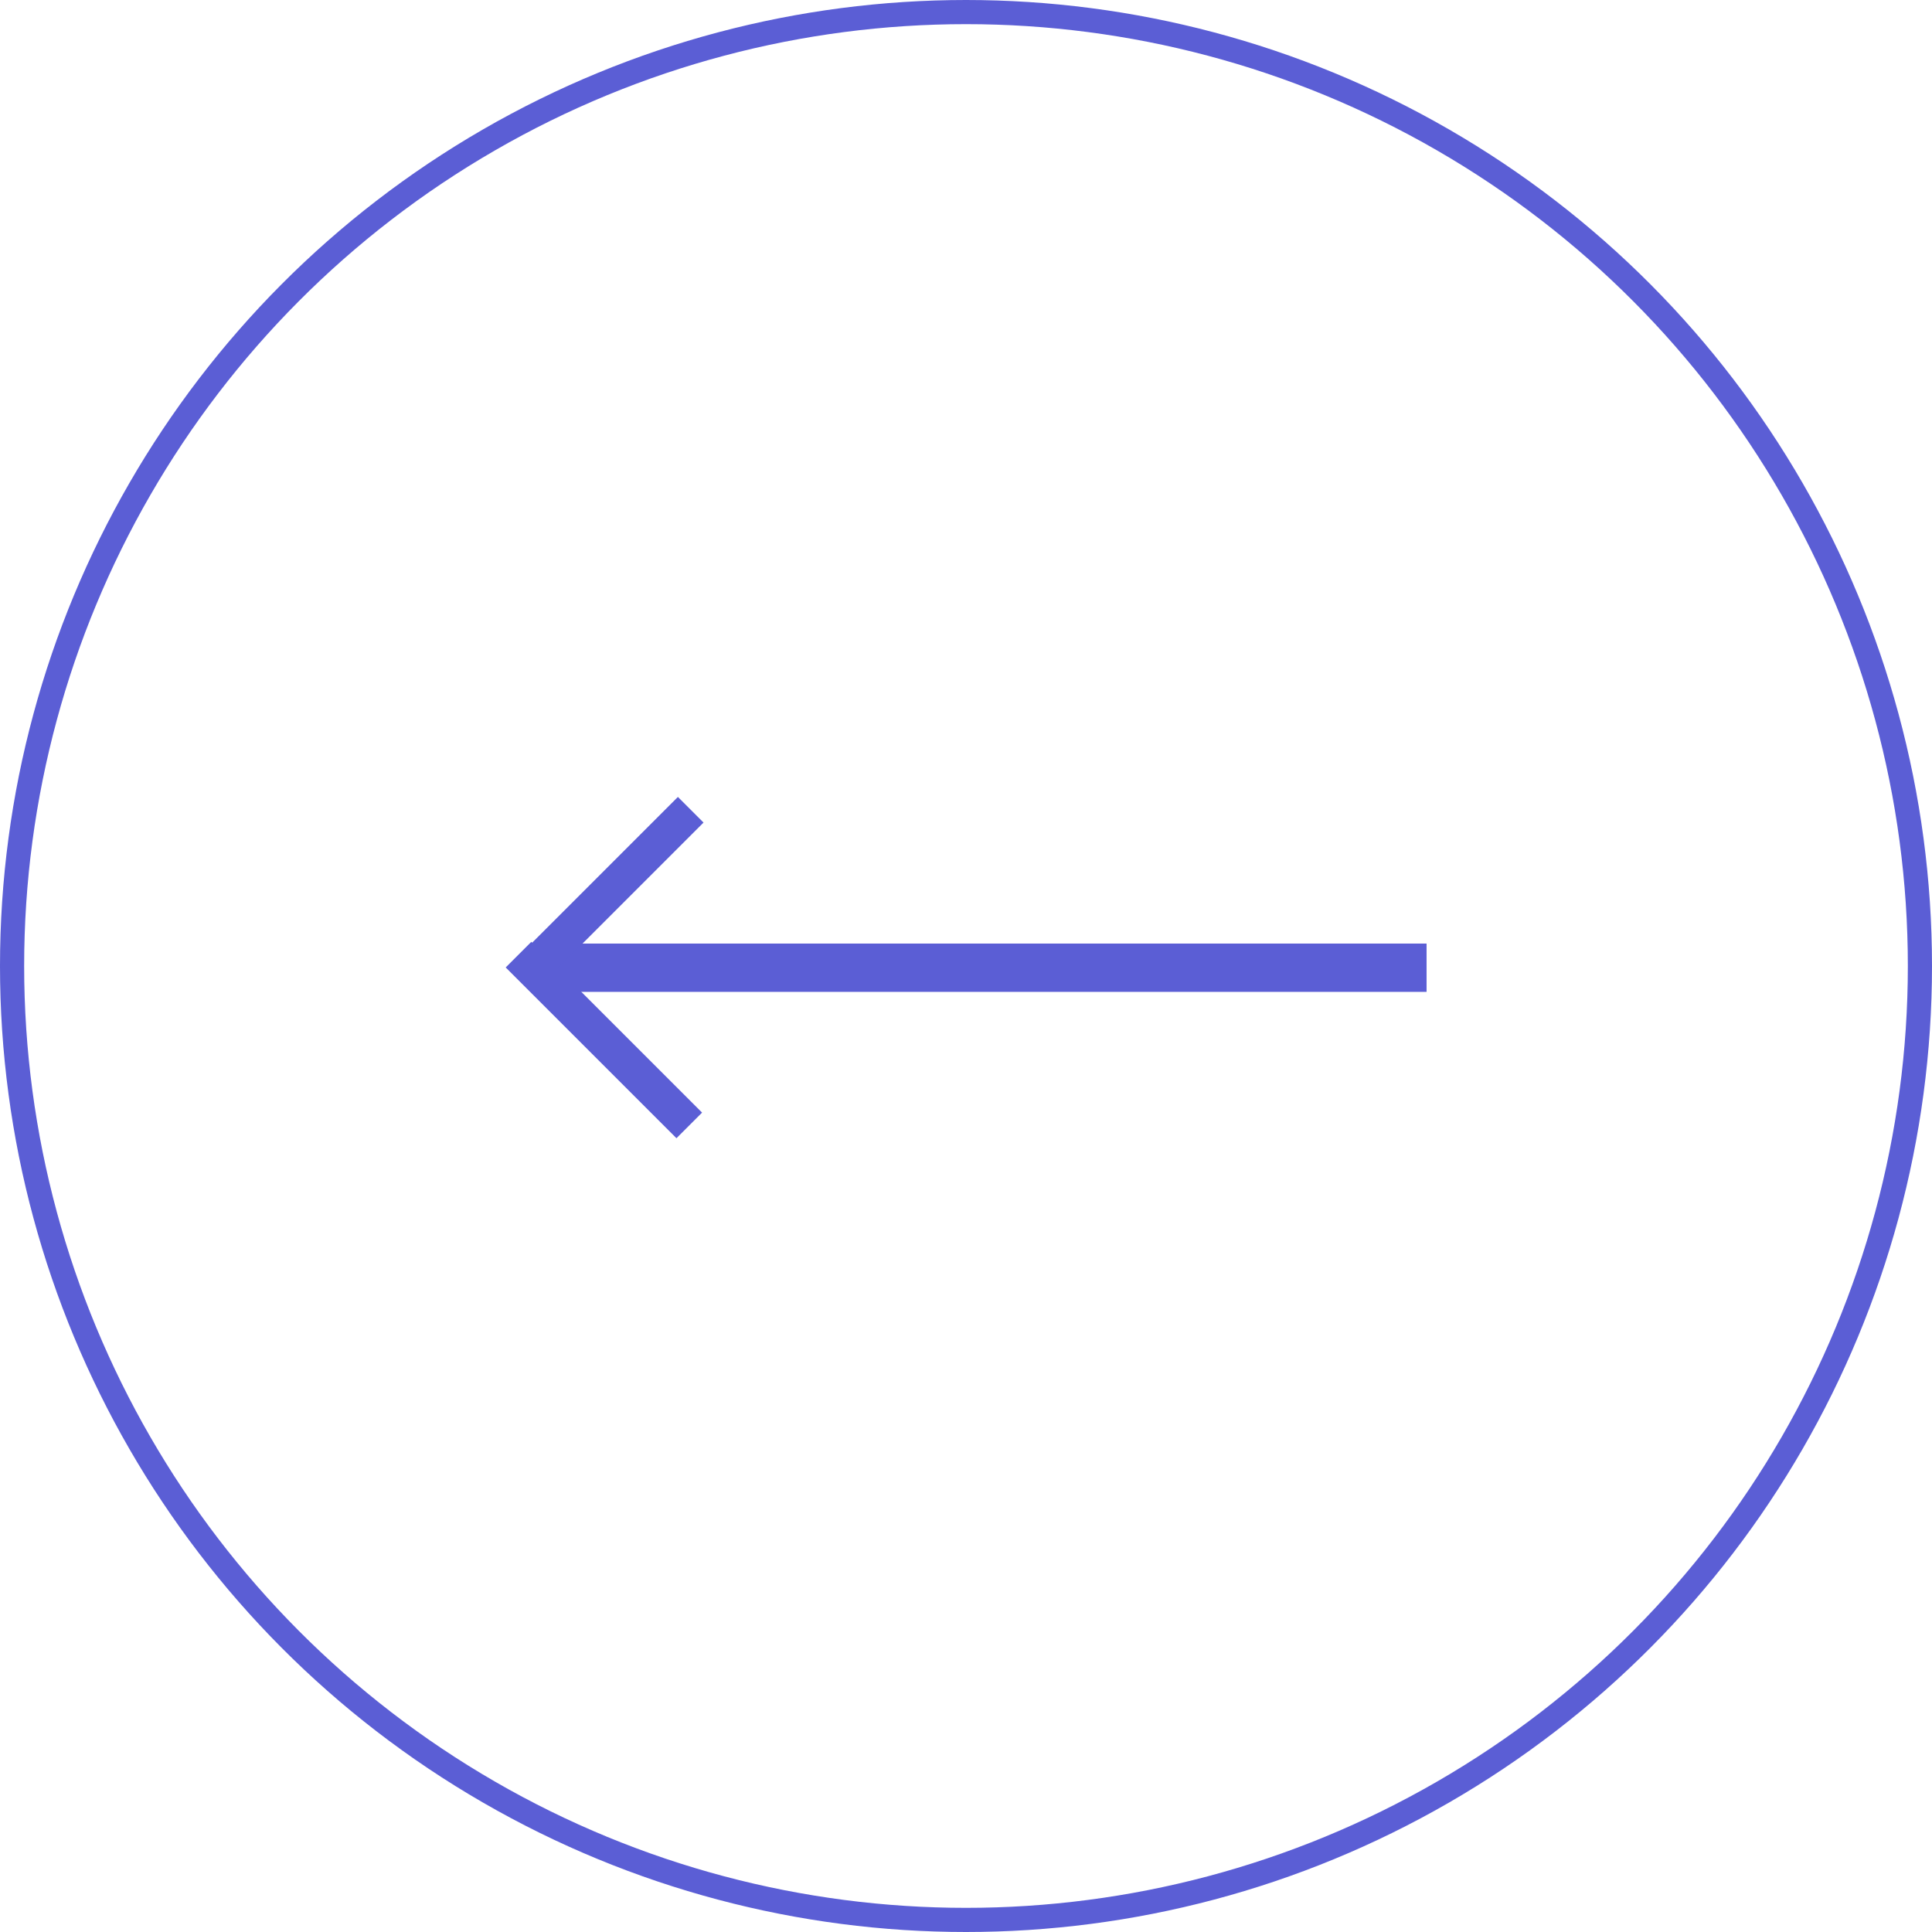 <svg width="80" height="80" viewBox="0 0 80 80" fill="none" xmlns="http://www.w3.org/2000/svg">
<circle cx="40" cy="40" r="39.5" stroke="#5B5ED5"/>
<line x1="59.071" y1="40.071" x2="23.071" y2="40.071" stroke="#5B5ED5" stroke-width="2"/>
<line x1="28.601" y1="33.53" x2="21.53" y2="40.601" stroke="#5B5ED5" stroke-width="1.5"/>
<line x1="28.541" y1="46.601" x2="21.47" y2="39.53" stroke="#5B5ED5" stroke-width="1.5"/>
</svg>
